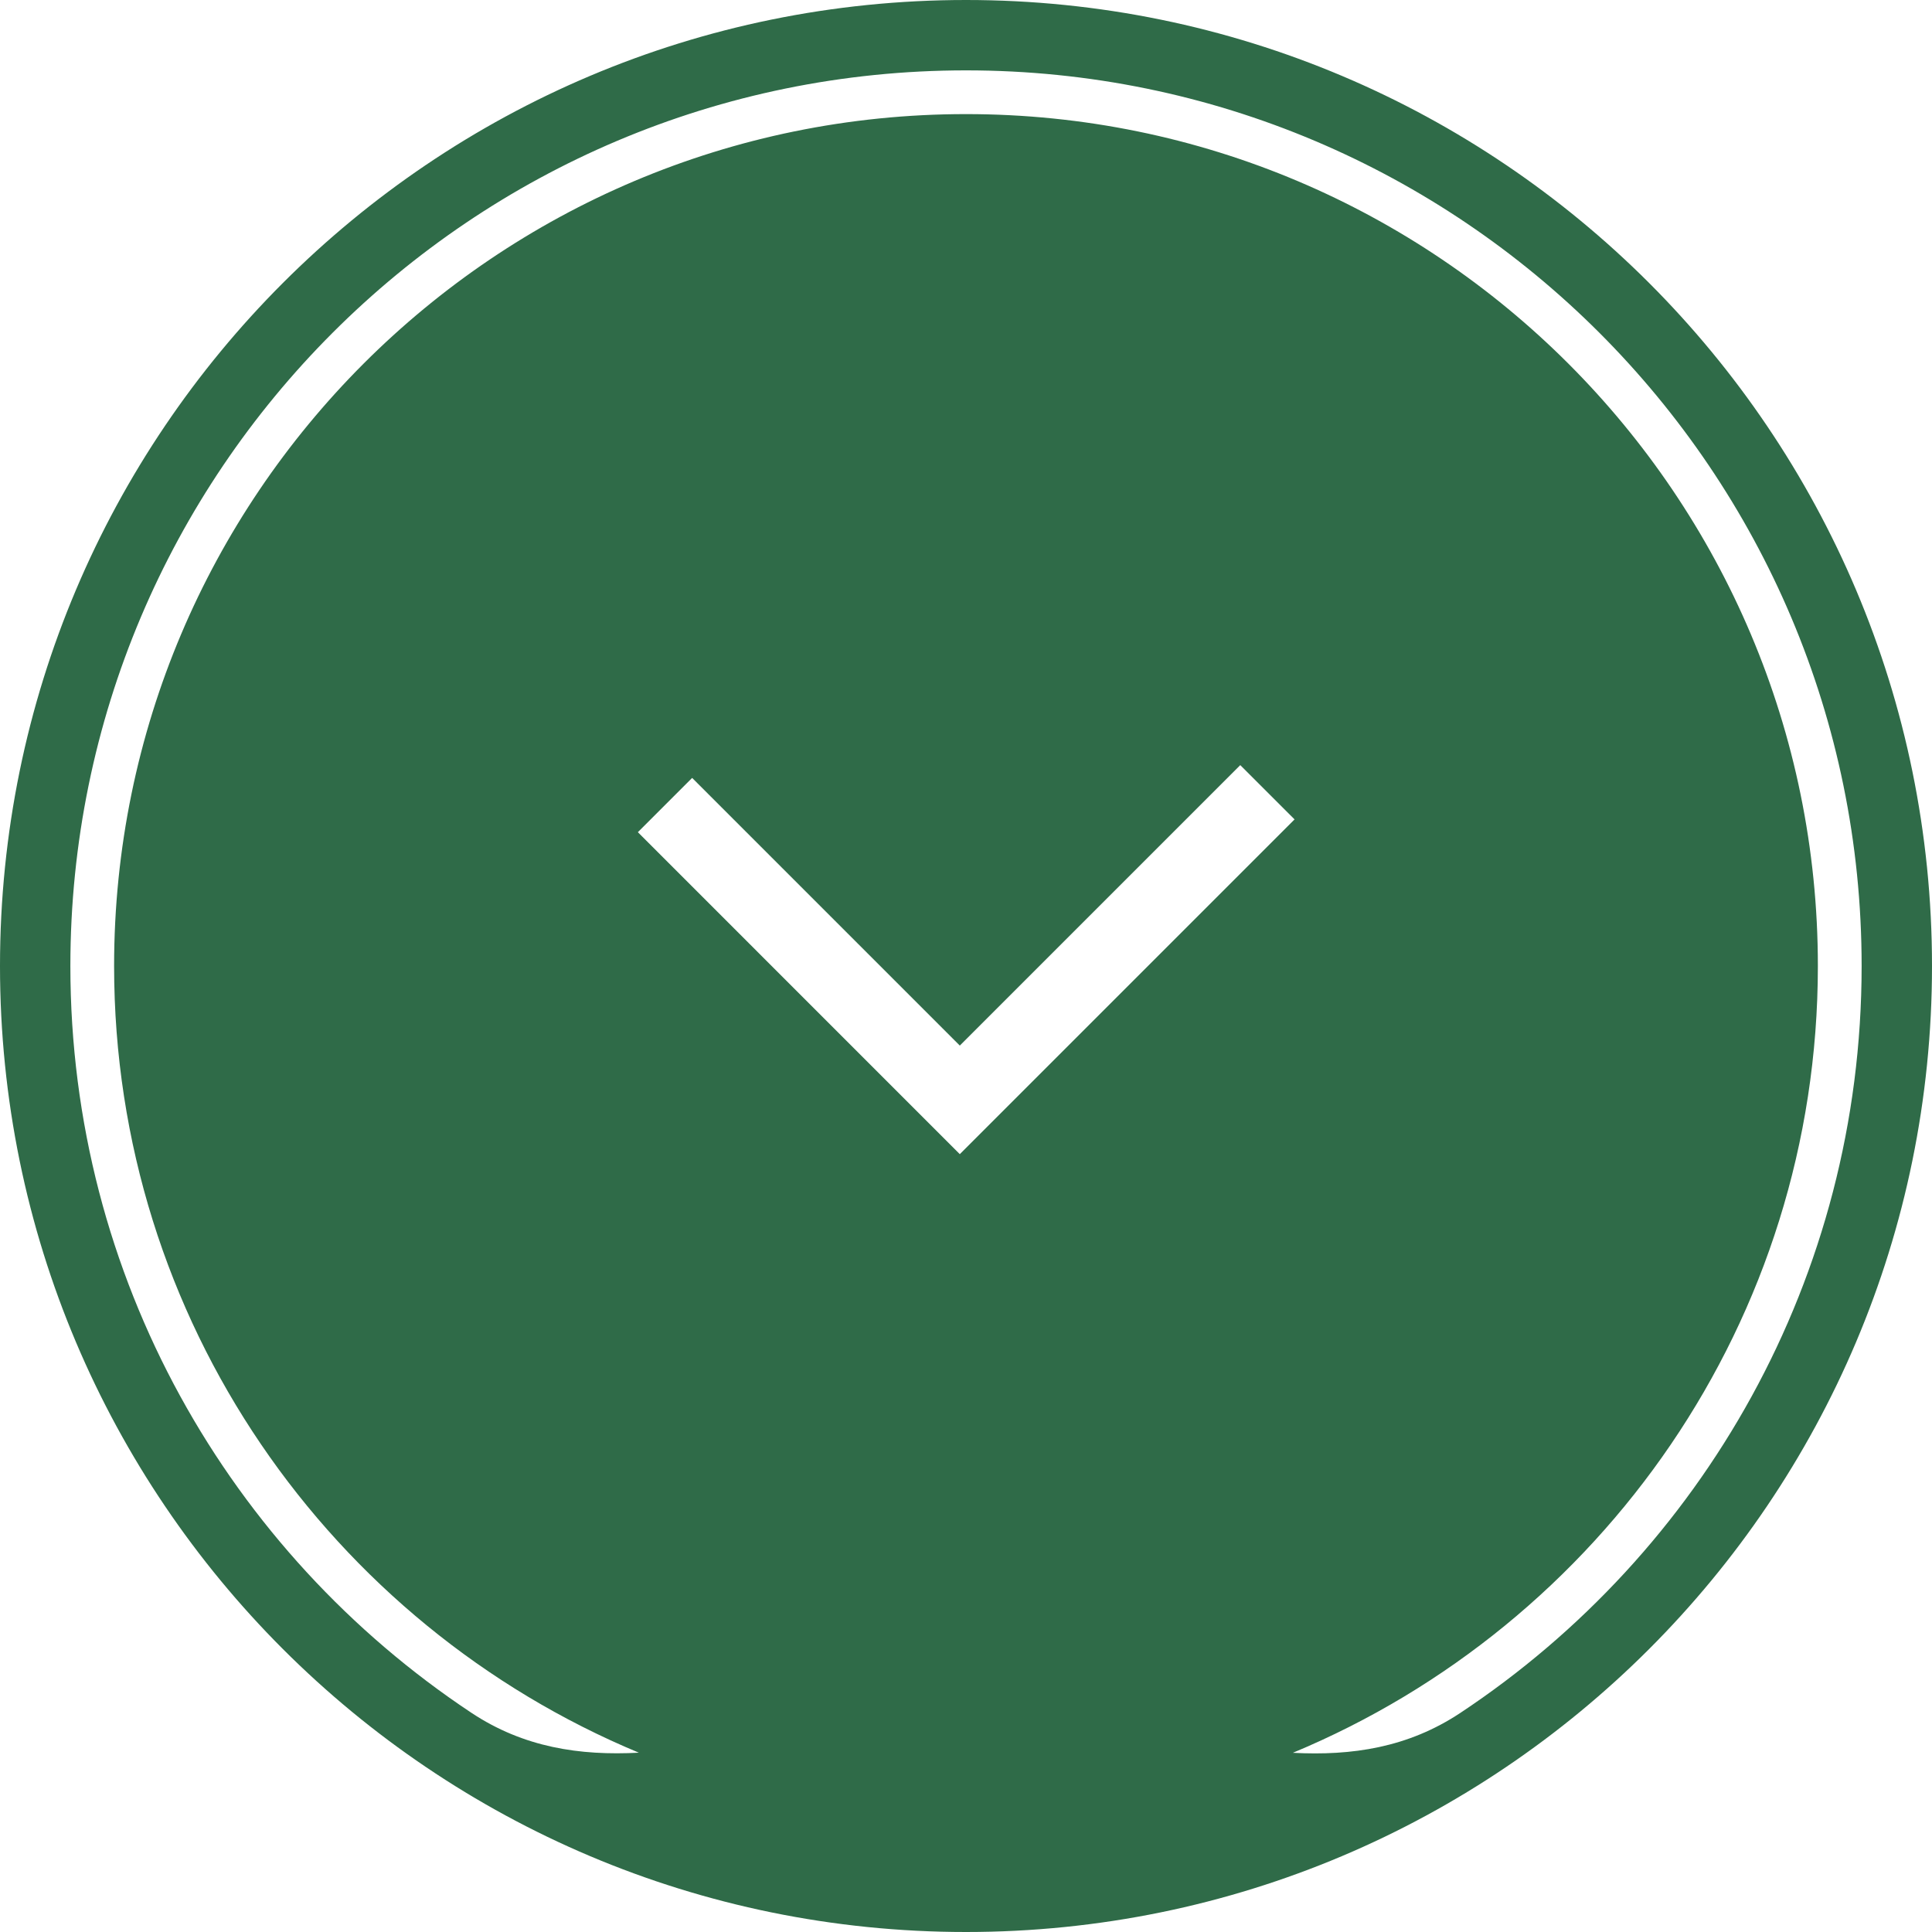 <?xml version="1.0" encoding="UTF-8" standalone="no"?>
<svg
   xmlns:dc="http://purl.org/dc/elements/1.1/"
   xmlns:cc="http://creativecommons.org/ns#"
   xmlns:rdf="http://www.w3.org/1999/02/22-rdf-syntax-ns#"
   xmlns:svg="http://www.w3.org/2000/svg"
   xmlns="http://www.w3.org/2000/svg"
   xmlns:sodipodi="http://sodipodi.sourceforge.net/DTD/sodipodi-0.dtd"
   xmlns:inkscape="http://www.inkscape.org/namespaces/inkscape"
   version="1.1"
   x="0px"
   y="0px"
   viewBox="0 0 75.5 75.5"
   enable-background="new 0 0 100 100"
   xml:space="preserve"
   id="svg8"
   sodipodi:docname="arrow_down.svg"
   width="75.5"
   height="75.5"
   inkscape:version="0.92.1 r15371"><defs
     id="defs12" /><sodipodi:namedview
     pagecolor="#ffffff"
     bordercolor="#666666"
     borderopacity="1"
     objecttolerance="10"
     gridtolerance="10"
     guidetolerance="10"
     inkscape:pageopacity="0"
     inkscape:pageshadow="2"
     inkscape:window-width="1366"
     inkscape:window-height="704"
     id="namedview10"
     showgrid="false"
     inkscape:zoom="1.888"
     inkscape:cx="37.75"
     inkscape:cy="25.25"
     inkscape:window-x="0"
     inkscape:window-y="27"
     inkscape:window-maximized="1"
     inkscape:current-layer="svg8" /><path
     d="M 37.75,0 C 16.901,0 0,16.901 0,37.75 0,58.6 16.901,75.5 37.75,75.5 58.6,75.5 75.5,58.6 75.5,37.75 75.5,16.901 58.6,0 37.75,0 Z M 37.508,45.103 24.927,32.521 27.048,30.4 37.508,40.86 48.468,29.9 50.59,32.021 39.63,42.981 Z M 57.064,66.941 C 55.023,68.294 52.833,68.62 50.523,68.497 62.568,63.486 71.04,51.608 71.04,37.75 71.04,19.364 56.135,4.459 37.75,4.459 19.364,4.459 4.459,19.363 4.459,37.75 c 0,13.855 8.467,25.73 20.507,30.743 -2.312,0.122 -4.504,-0.205 -6.546,-1.56 C 8.976,60.665 2.75,49.936 2.75,37.75 c 0,-19.33 15.67,-35 35,-35 19.33,0 35,15.67 35,35 0,12.191 -6.232,22.926 -15.686,29.191 z"
     id="path2"
     style="fill:#2f6b48;fill-opacity:1"
     inkscape:connector-curvature="0" /></svg>
